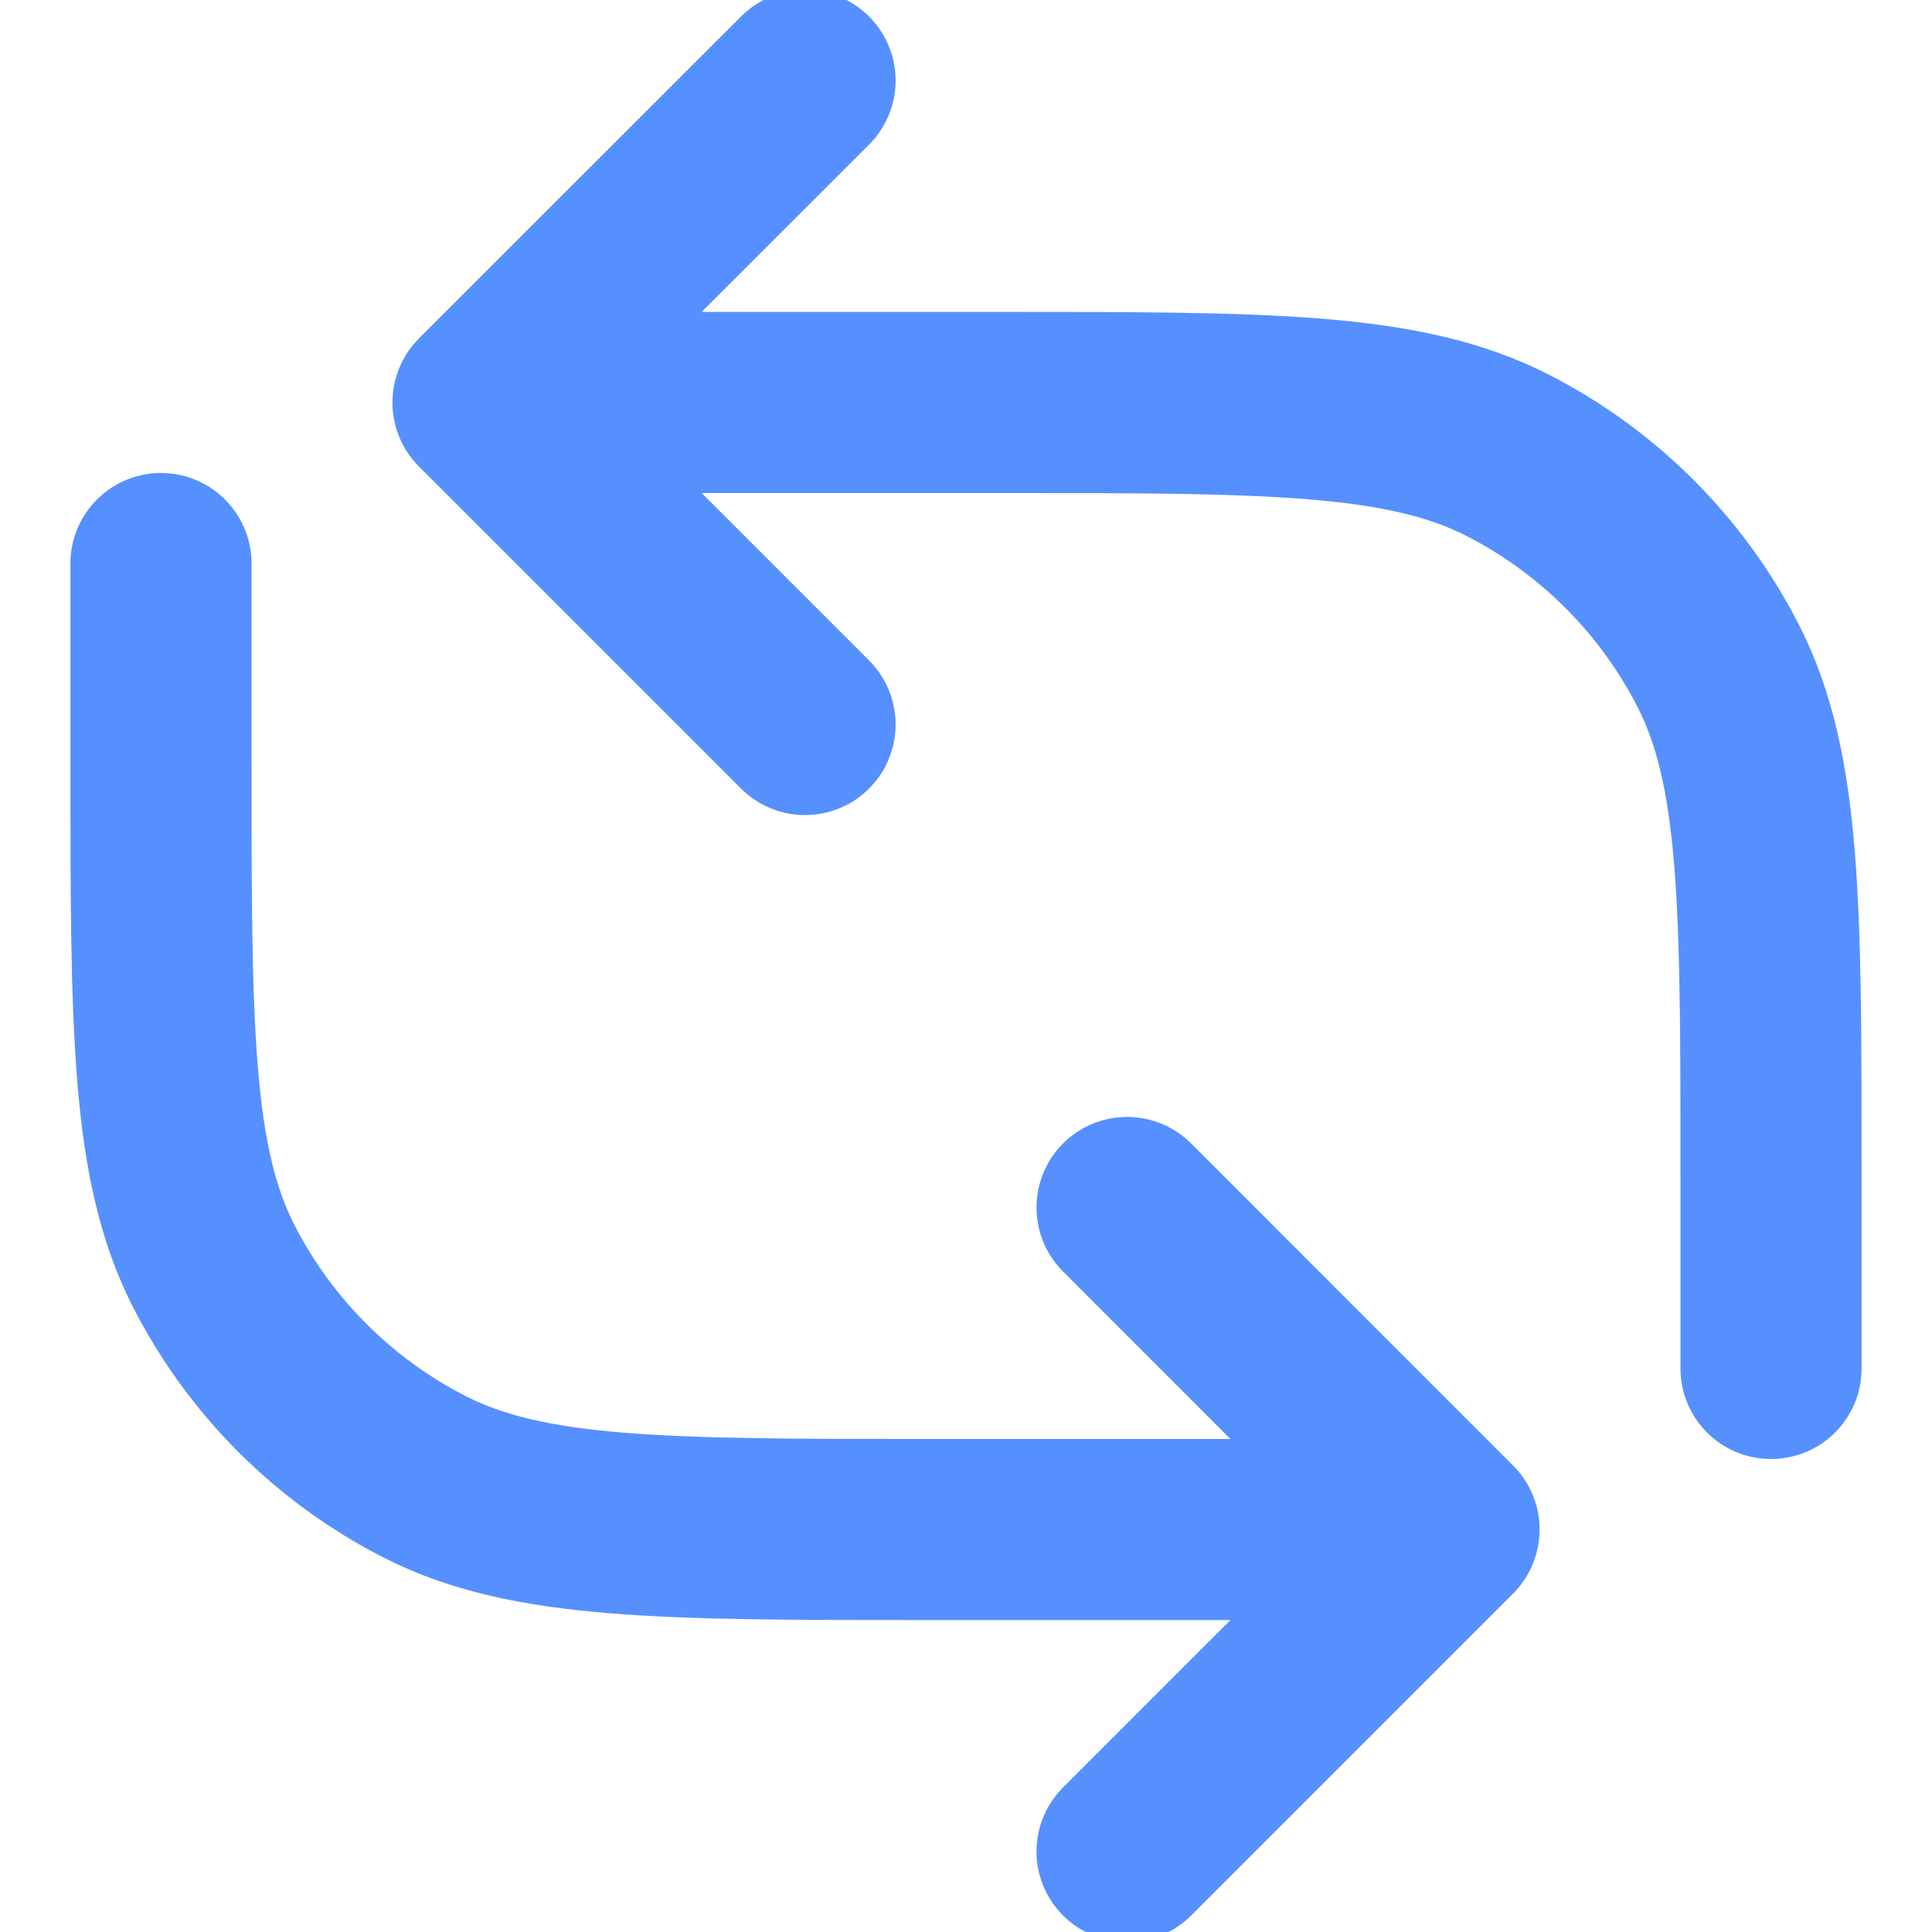 <svg width="16" height="16" viewBox="0 0 16 16" fill="none" xmlns="http://www.w3.org/2000/svg">
<g clip-path="url(#clip0_518_1134)">
<path d="M1.333 4.667V6.267C1.333 8.507 1.333 9.627 1.769 10.483C2.153 11.235 2.765 11.847 3.518 12.231C4.373 12.667 5.493 12.667 7.734 12.667H12M12 12.667L9.334 10M12 12.667L9.334 15.333" stroke="#5690FF" stroke-width="1.5" stroke-linecap="round" stroke-linejoin="round"/>
<path d="M14.667 11.333V9.733C14.667 7.493 14.667 6.373 14.231 5.517C13.847 4.765 13.235 4.153 12.483 3.769C11.627 3.333 10.507 3.333 8.267 3.333H4M4 3.333L6.667 6M4 3.333L6.667 0.667" stroke="#5690FF" stroke-width="1.5" stroke-linecap="round" stroke-linejoin="round"/>
</g>
<defs>
<clipPath id="clip0_518_1134">
<rect width="16" height="16" fill="white"/>
</clipPath>
</defs>
</svg>
